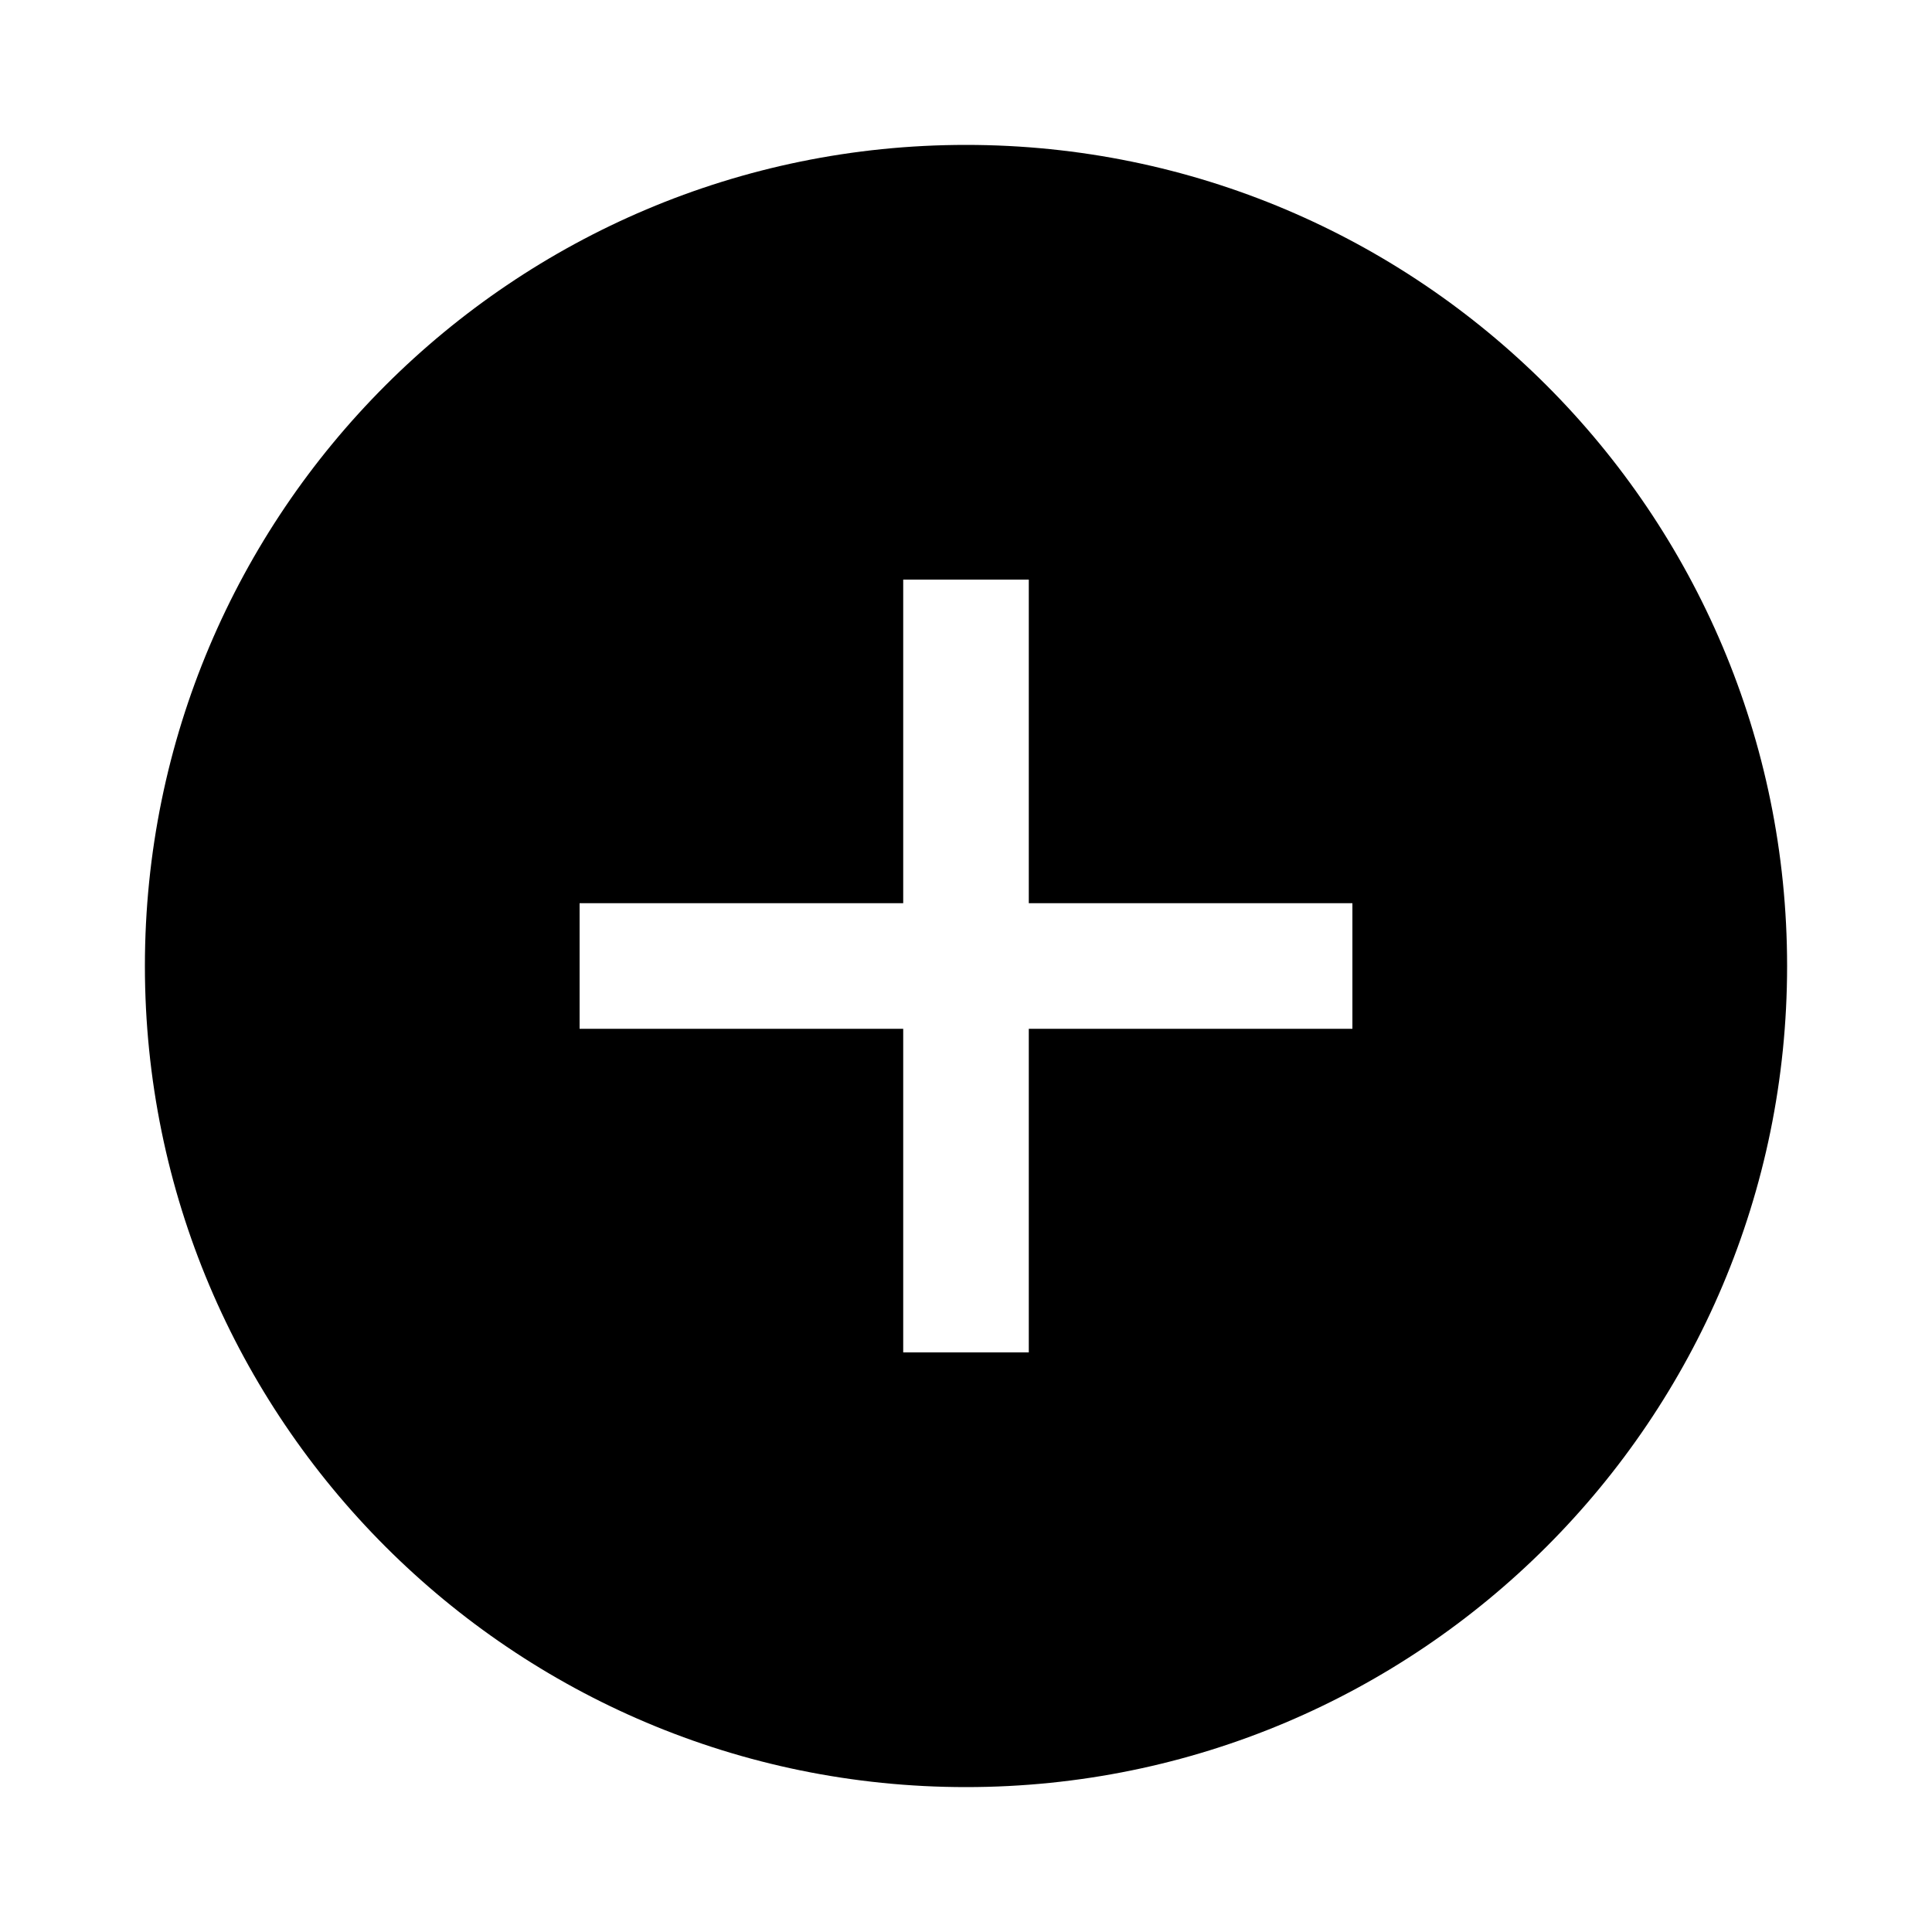 <?xml version="1.0" encoding="utf-8"?>
<!-- Generator: Adobe Illustrator 19.0.1, SVG Export Plug-In . SVG Version: 6.00 Build 0)  -->
<svg version="1.1" id="Layer_1" xmlns="http://www.w3.org/2000/svg" xmlns:xlink="http://www.w3.org/1999/xlink" x="0px" y="0px"
	 viewBox="0 0 20 20" style="enable-background:new 0 0 20 20;" xml:space="preserve">
<style type="text/css">
	.st0{fill:none;}
</style>
<g>
	<rect x="0" class="st0" width="20" height="20"/>
	<path d="M10,1.5c-4.694,0-8.5,3.806-8.5,8.5c0,4.694,3.806,8.5,8.5,8.5
		c4.694,0,8.5-3.806,8.5-8.5C18.5,5.306,14.694,1.5,10,1.5z M14,10.65
		h-3.35v3.35H9.35v-3.35H6V9.35h3.35V6h1.3V9.35h3.35V10.65z"/>
</g>
</svg>
